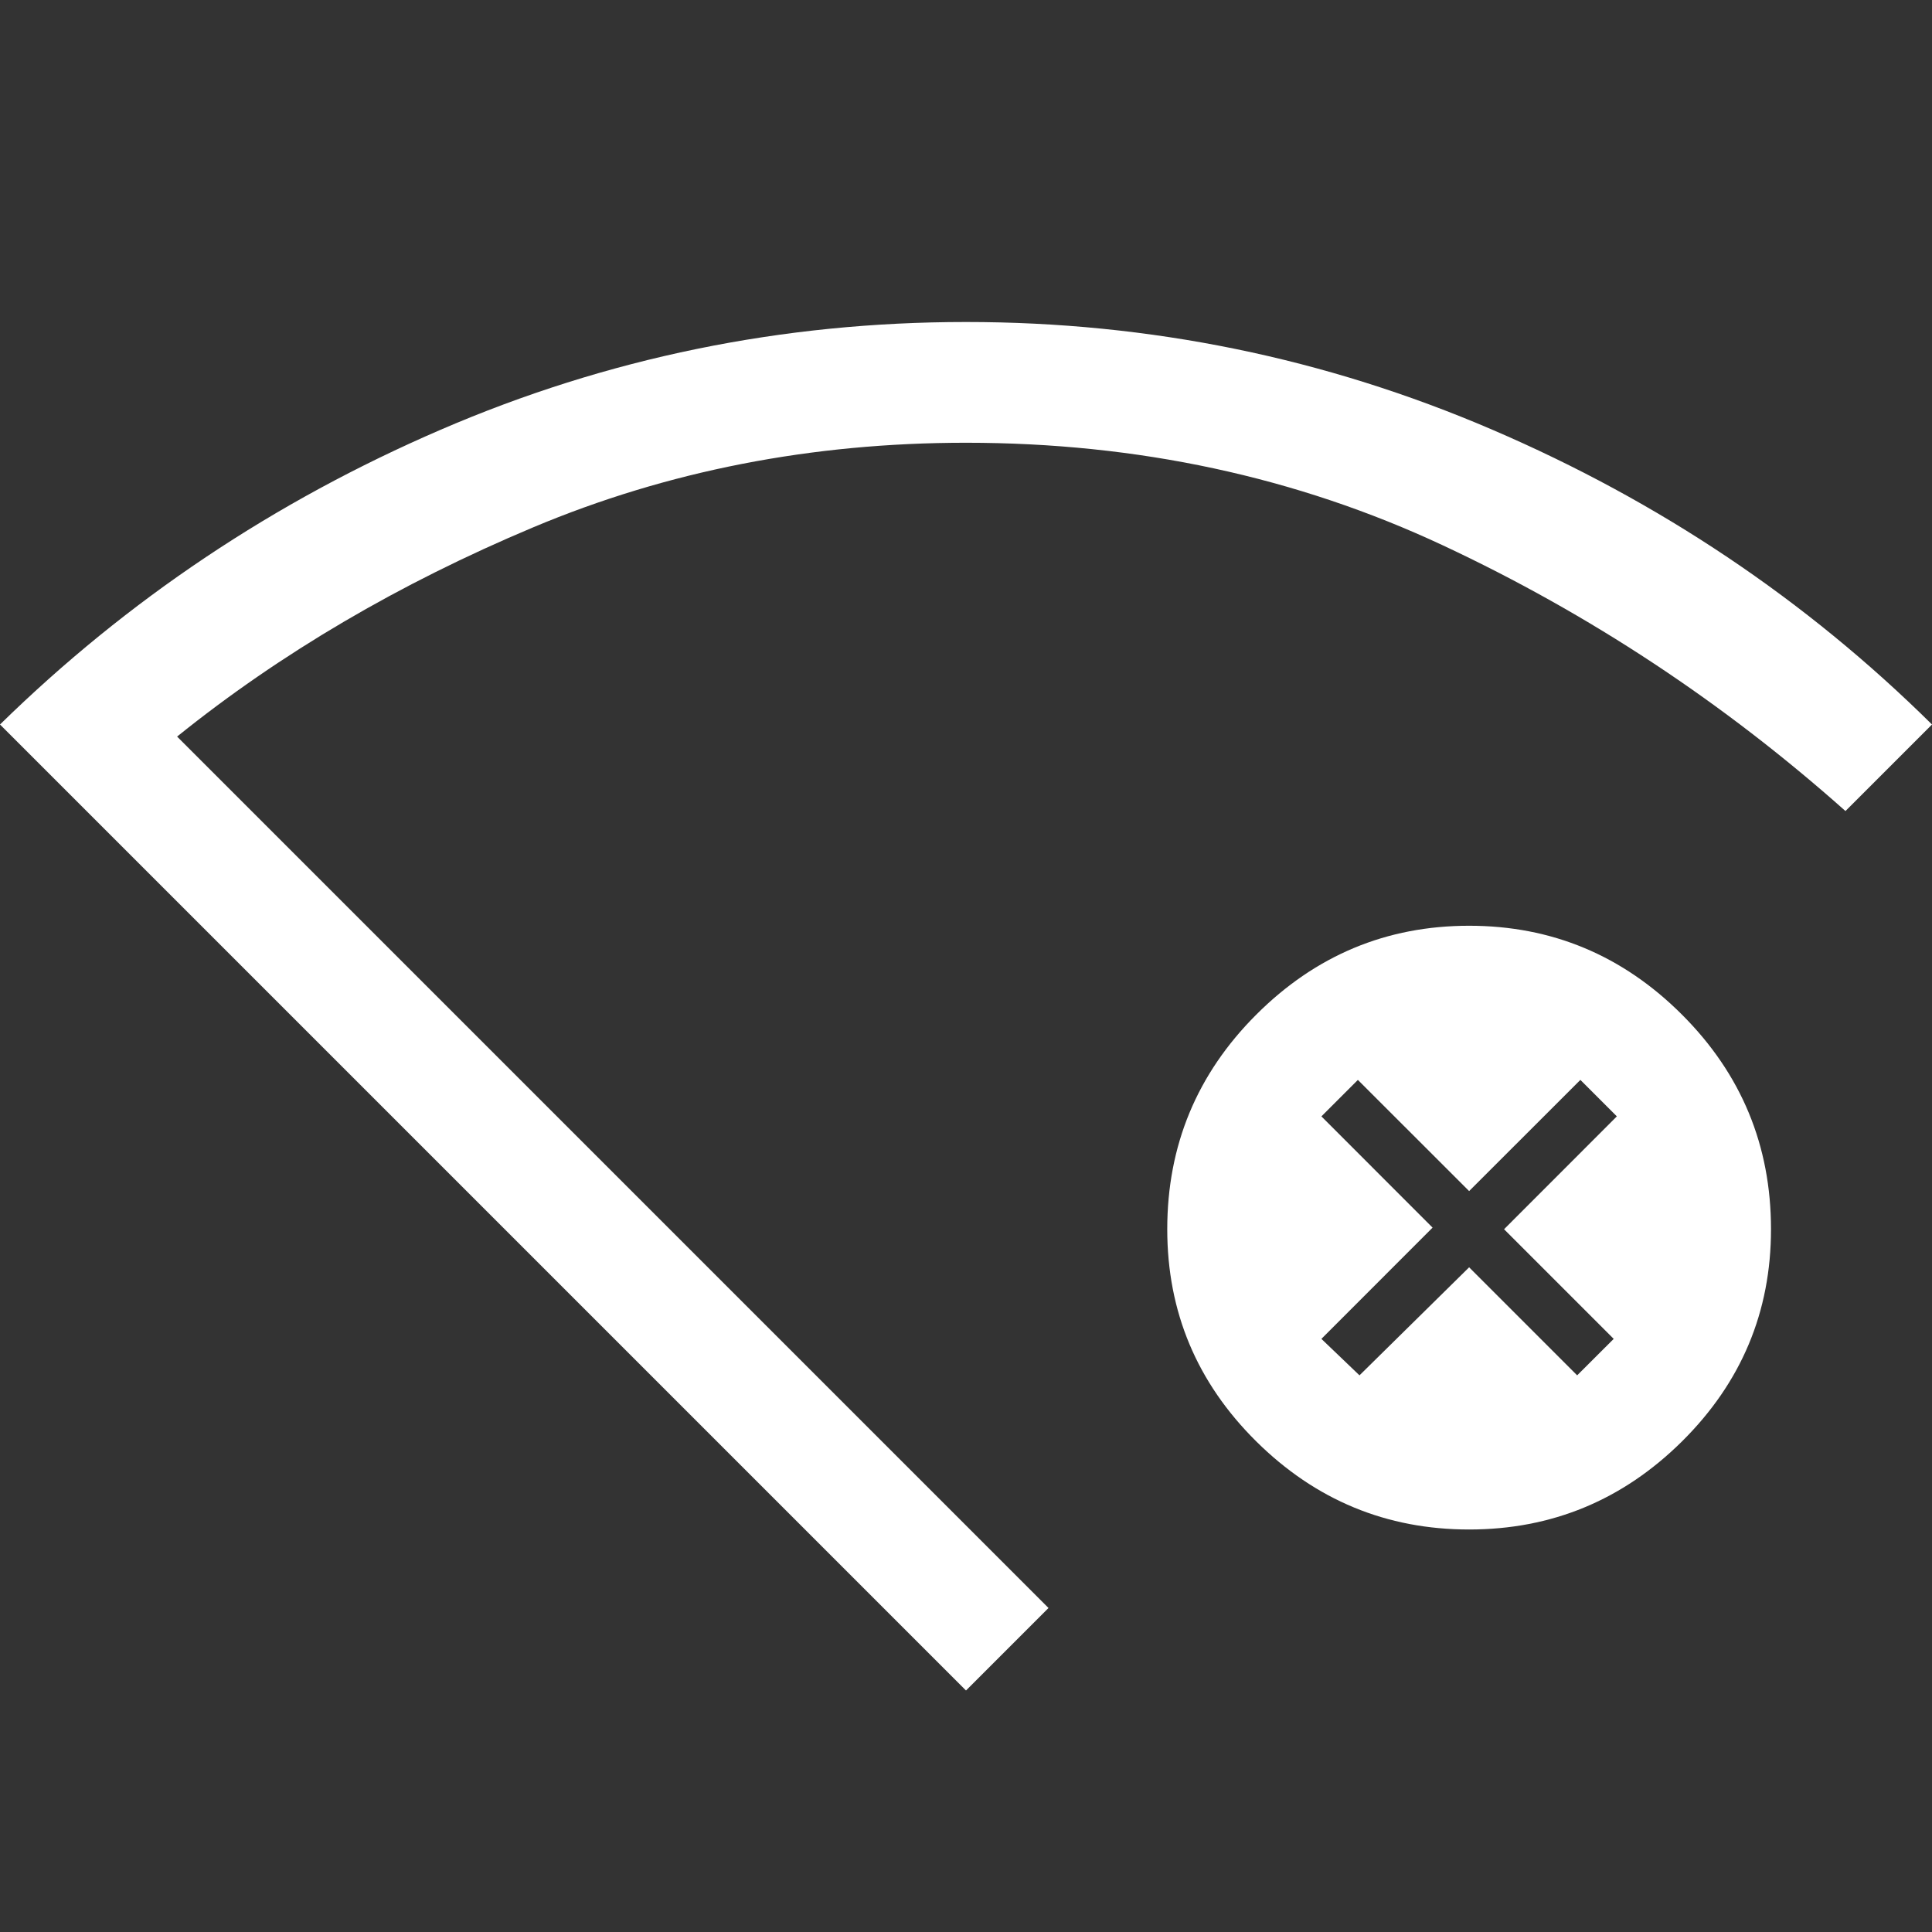 <svg width="24" height="24" viewBox="0 0 24 24" fill="none" xmlns="http://www.w3.org/2000/svg">
<rect x="0" y="0" width="24" height="24" fill="#333333" stroke="none"/>
<path d="M12 21L0 9C1.583 7.45 3.408 6.229 5.475 5.338C7.542 4.446 9.717 4 12 4C14.283 4 16.462 4.446 18.538 5.338C20.613 6.229 22.433 7.45 24 9L22.925 10.075C21.408 8.725 19.742 7.625 17.925 6.775C16.108 5.925 14.133 5.5 12 5.5C10.083 5.5 8.292 5.85 6.625 6.55C4.958 7.25 3.483 8.117 2.2 9.15L13.025 19.975L12 21Z" fill="#fff"/>
<path d="M16.888 17.085L18.25 15.743L19.592 17.085L20.046 16.632L18.684 15.27L20.085 13.868L19.632 13.415L18.25 14.796L16.868 13.415L16.415 13.868L17.796 15.25L16.415 16.632L16.888 17.085ZM18.25 19C17.224 19 16.342 18.635 15.605 17.905C14.868 17.174 14.5 16.296 14.5 15.27C14.5 14.23 14.868 13.342 15.605 12.605C16.342 11.868 17.224 11.5 18.25 11.5C19.276 11.5 20.158 11.868 20.895 12.605C21.632 13.342 22 14.23 22 15.27C22 16.296 21.632 17.174 20.895 17.905C20.158 18.635 19.276 19 18.25 19Z" fill="#fff"/>
</svg>
